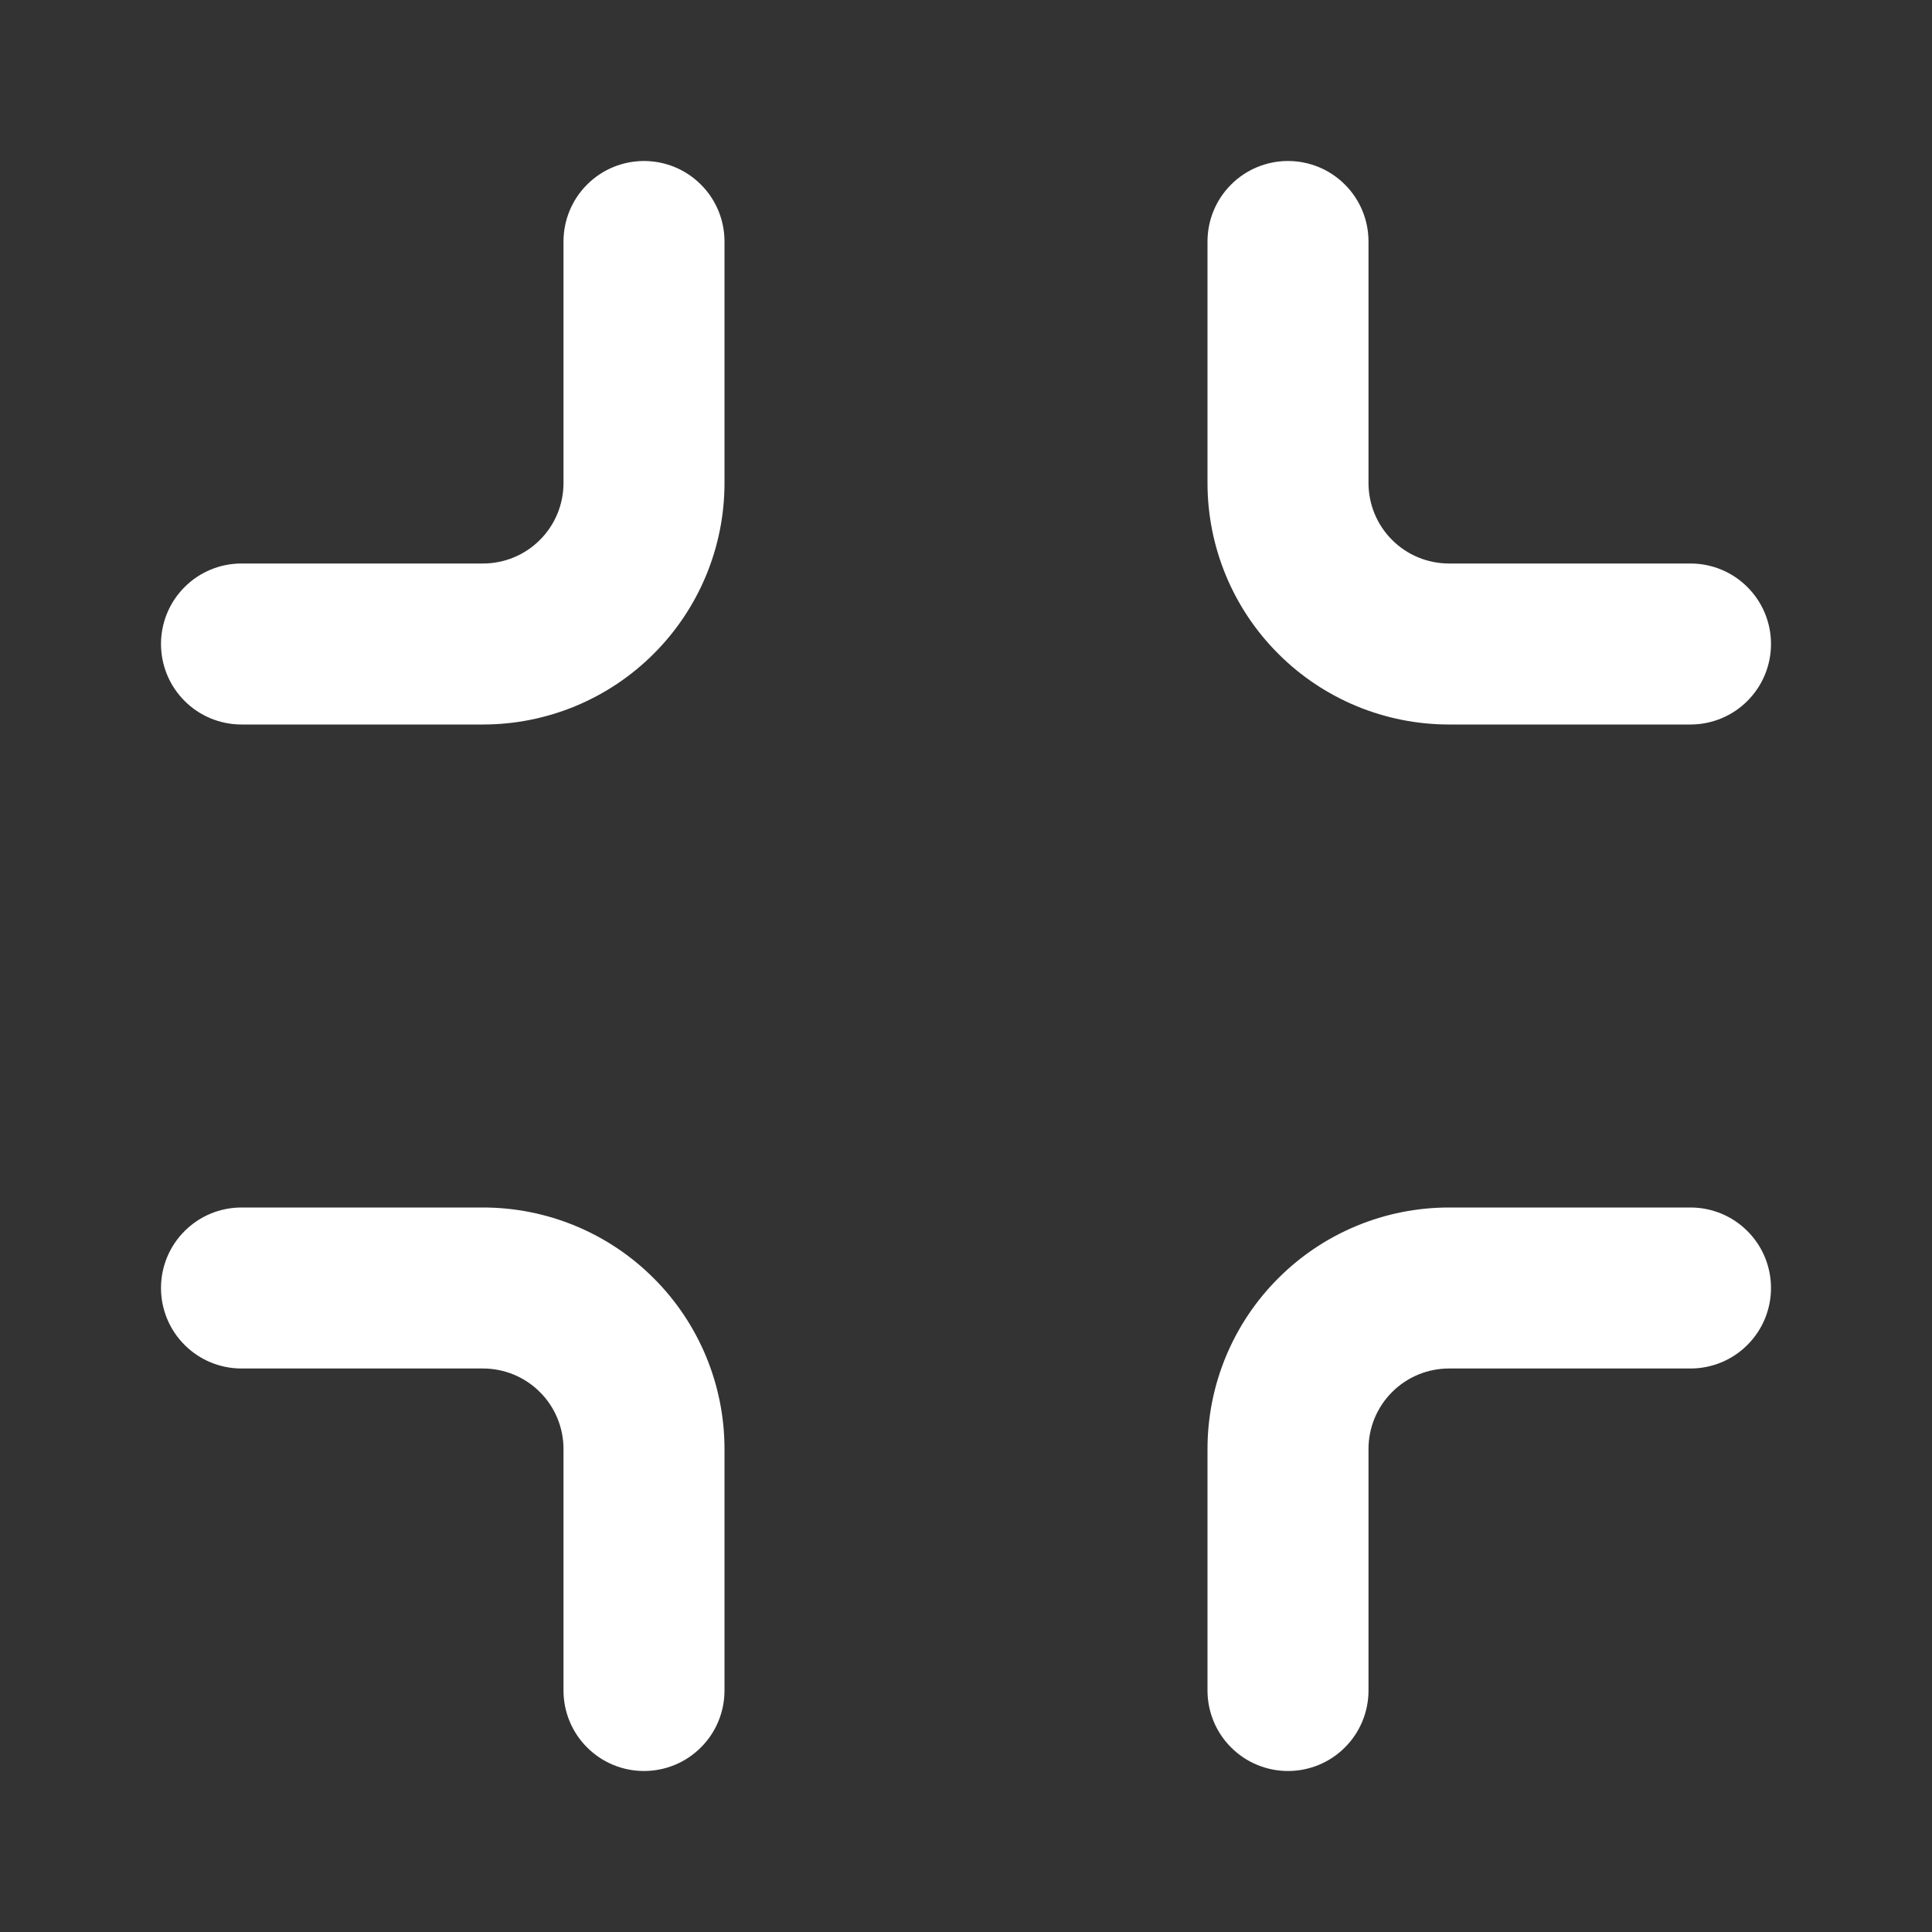 <svg width="24" height="24" viewBox="0 0 24 24" fill="none" xmlns="http://www.w3.org/2000/svg">
<rect x="0" y="0" width="24" height="24" fill="#333333" stroke="none"/>
<path d="M7.293 2.293C7.48 2.105 7.735 2 8 2C8.265 2 8.52 2.105 8.707 2.293C8.895 2.48 9 2.735 9 3L9 6C9 6.796 8.684 7.559 8.121 8.121C7.559 8.684 6.796 9 6 9L3 9C2.735 9 2.48 8.895 2.293 8.707C2.105 8.52 2 8.265 2 8C2 7.735 2.105 7.48 2.293 7.293C2.48 7.105 2.735 7 3 7L6 7C6.265 7 6.52 6.895 6.707 6.707C6.895 6.52 7 6.265 7 6L7 3C7 2.735 7.105 2.48 7.293 2.293Z" fill="white"/>
<path d="M16.707 21.707C16.52 21.895 16.265 22 16 22C15.735 22 15.48 21.895 15.293 21.707C15.105 21.52 15 21.265 15 21V18C15 17.204 15.316 16.441 15.879 15.879C16.441 15.316 17.204 15 18 15H21C21.265 15 21.52 15.105 21.707 15.293C21.895 15.48 22 15.735 22 16C22 16.265 21.895 16.52 21.707 16.707C21.52 16.895 21.265 17 21 17H18C17.735 17 17.48 17.105 17.293 17.293C17.105 17.48 17 17.735 17 18V21C17 21.265 16.895 21.52 16.707 21.707Z" fill="white"/>
<path d="M21.707 7.293C21.895 7.48 22 7.735 22 8C22 8.265 21.895 8.52 21.707 8.707C21.52 8.895 21.265 9 21 9L18 9C17.204 9 16.441 8.684 15.879 8.121C15.316 7.559 15 6.796 15 6L15 3C15 2.735 15.105 2.48 15.293 2.293C15.48 2.105 15.735 2 16 2C16.265 2 16.52 2.105 16.707 2.293C16.895 2.48 17 2.735 17 3L17 6C17 6.265 17.105 6.52 17.293 6.707C17.48 6.895 17.735 7 18 7L21 7C21.265 7 21.52 7.105 21.707 7.293Z" fill="white"/>
<path d="M2.293 16.707C2.105 16.52 2 16.265 2 16C2 15.735 2.105 15.48 2.293 15.293C2.48 15.105 2.735 15 3 15L6 15C6.796 15 7.559 15.316 8.121 15.879C8.684 16.441 9 17.204 9 18L9 21C9 21.265 8.895 21.52 8.707 21.707C8.52 21.895 8.265 22 8 22C7.735 22 7.48 21.895 7.293 21.707C7.105 21.52 7 21.265 7 21L7 18C7 17.735 6.895 17.48 6.707 17.293C6.52 17.105 6.265 17 6 17L3 17C2.735 17 2.48 16.895 2.293 16.707Z" fill="white"/>
</svg>
